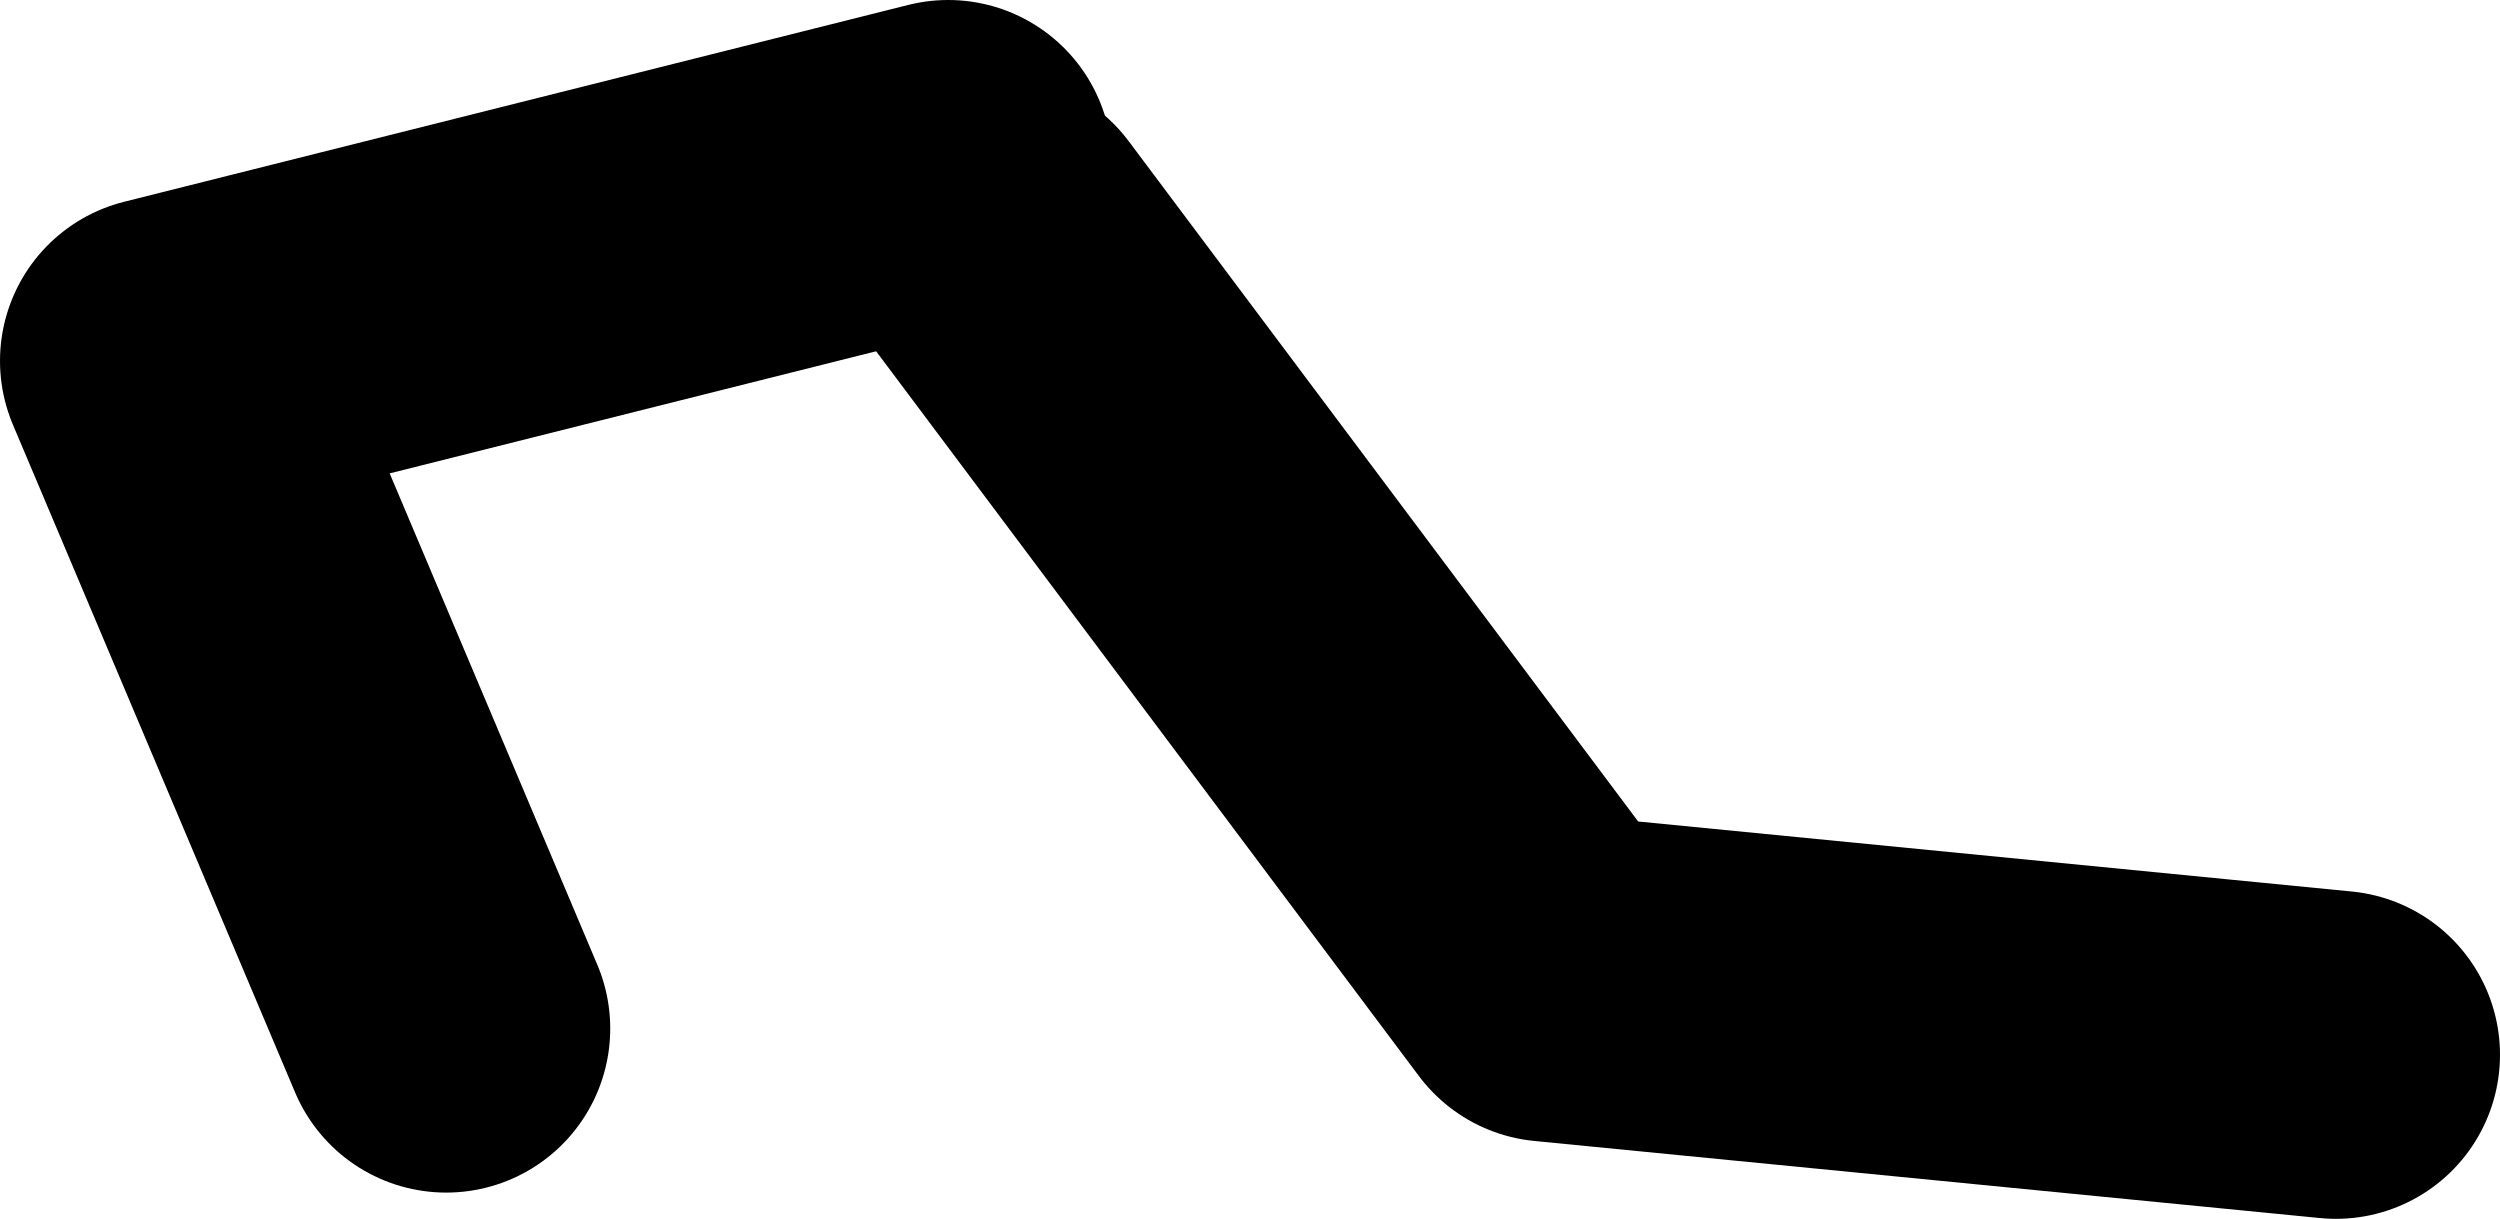 <?xml version="1.0" encoding="UTF-8" standalone="no"?>
<svg xmlns:xlink="http://www.w3.org/1999/xlink" height="37.15px" width="76.2px" xmlns="http://www.w3.org/2000/svg">
  <g transform="matrix(1.0, 0.0, 0.0, 1.0, 26.9, 25.75)">
    <path d="M2.0 -20.75 L-21.9 -14.75 -13.3 5.6" fill="none" stroke="#000000" stroke-linecap="round" stroke-linejoin="round" stroke-width="10.0"/>
    <path d="M3.5 -18.45 L20.35 4.05 44.3 6.4" fill="none" stroke="#000000" stroke-linecap="round" stroke-linejoin="round" stroke-width="10.0"/>
  </g>
</svg>
